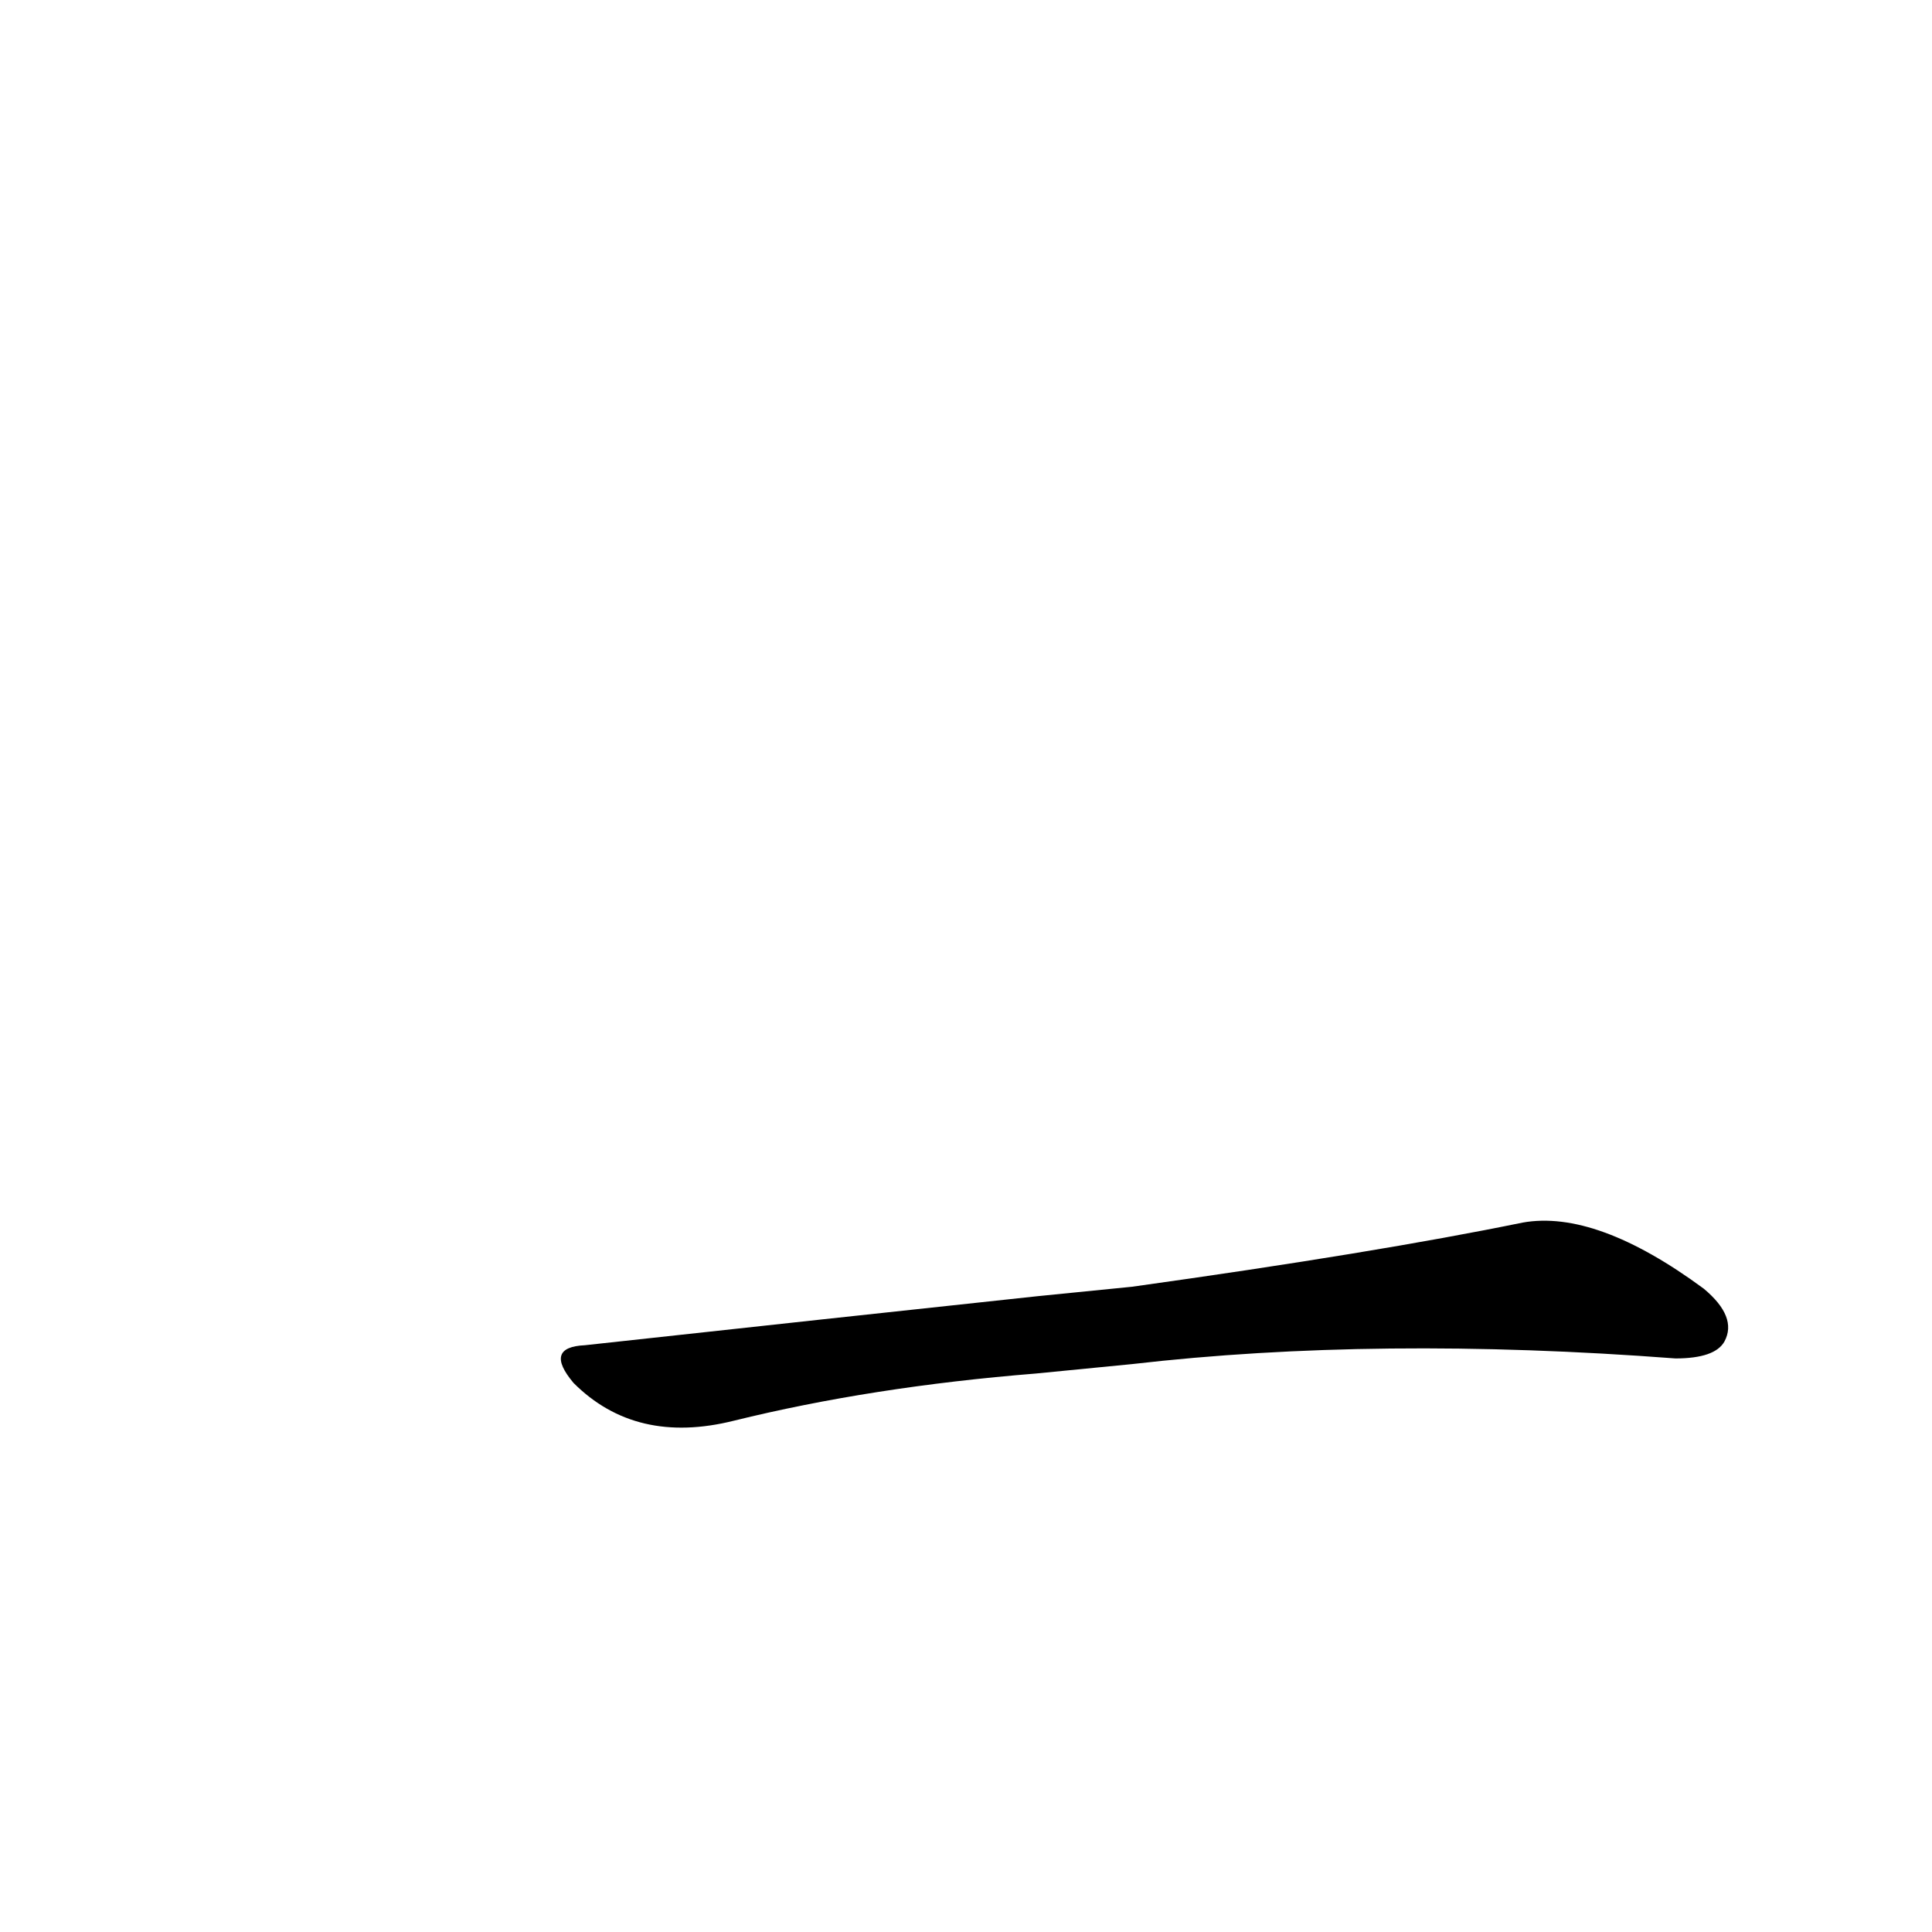 <?xml version='1.0' encoding='utf-8'?>
<svg xmlns="http://www.w3.org/2000/svg" version="1.1" viewBox="0 0 1024 1024"><g transform="scale(1, -1) translate(0, -900)"><path d="M 600 177 Q 730 192 888 180 Q 909 180 914 189 Q 921 202 903 217 Q 846 259 807 252 Q 729 236 600 218 L 550 213 Q 438 201 310 187 Q 288 186 304 167 Q 337 134 389 147 Q 462 165 549 172 L 600 177 Z" fill="black" /></g></svg>